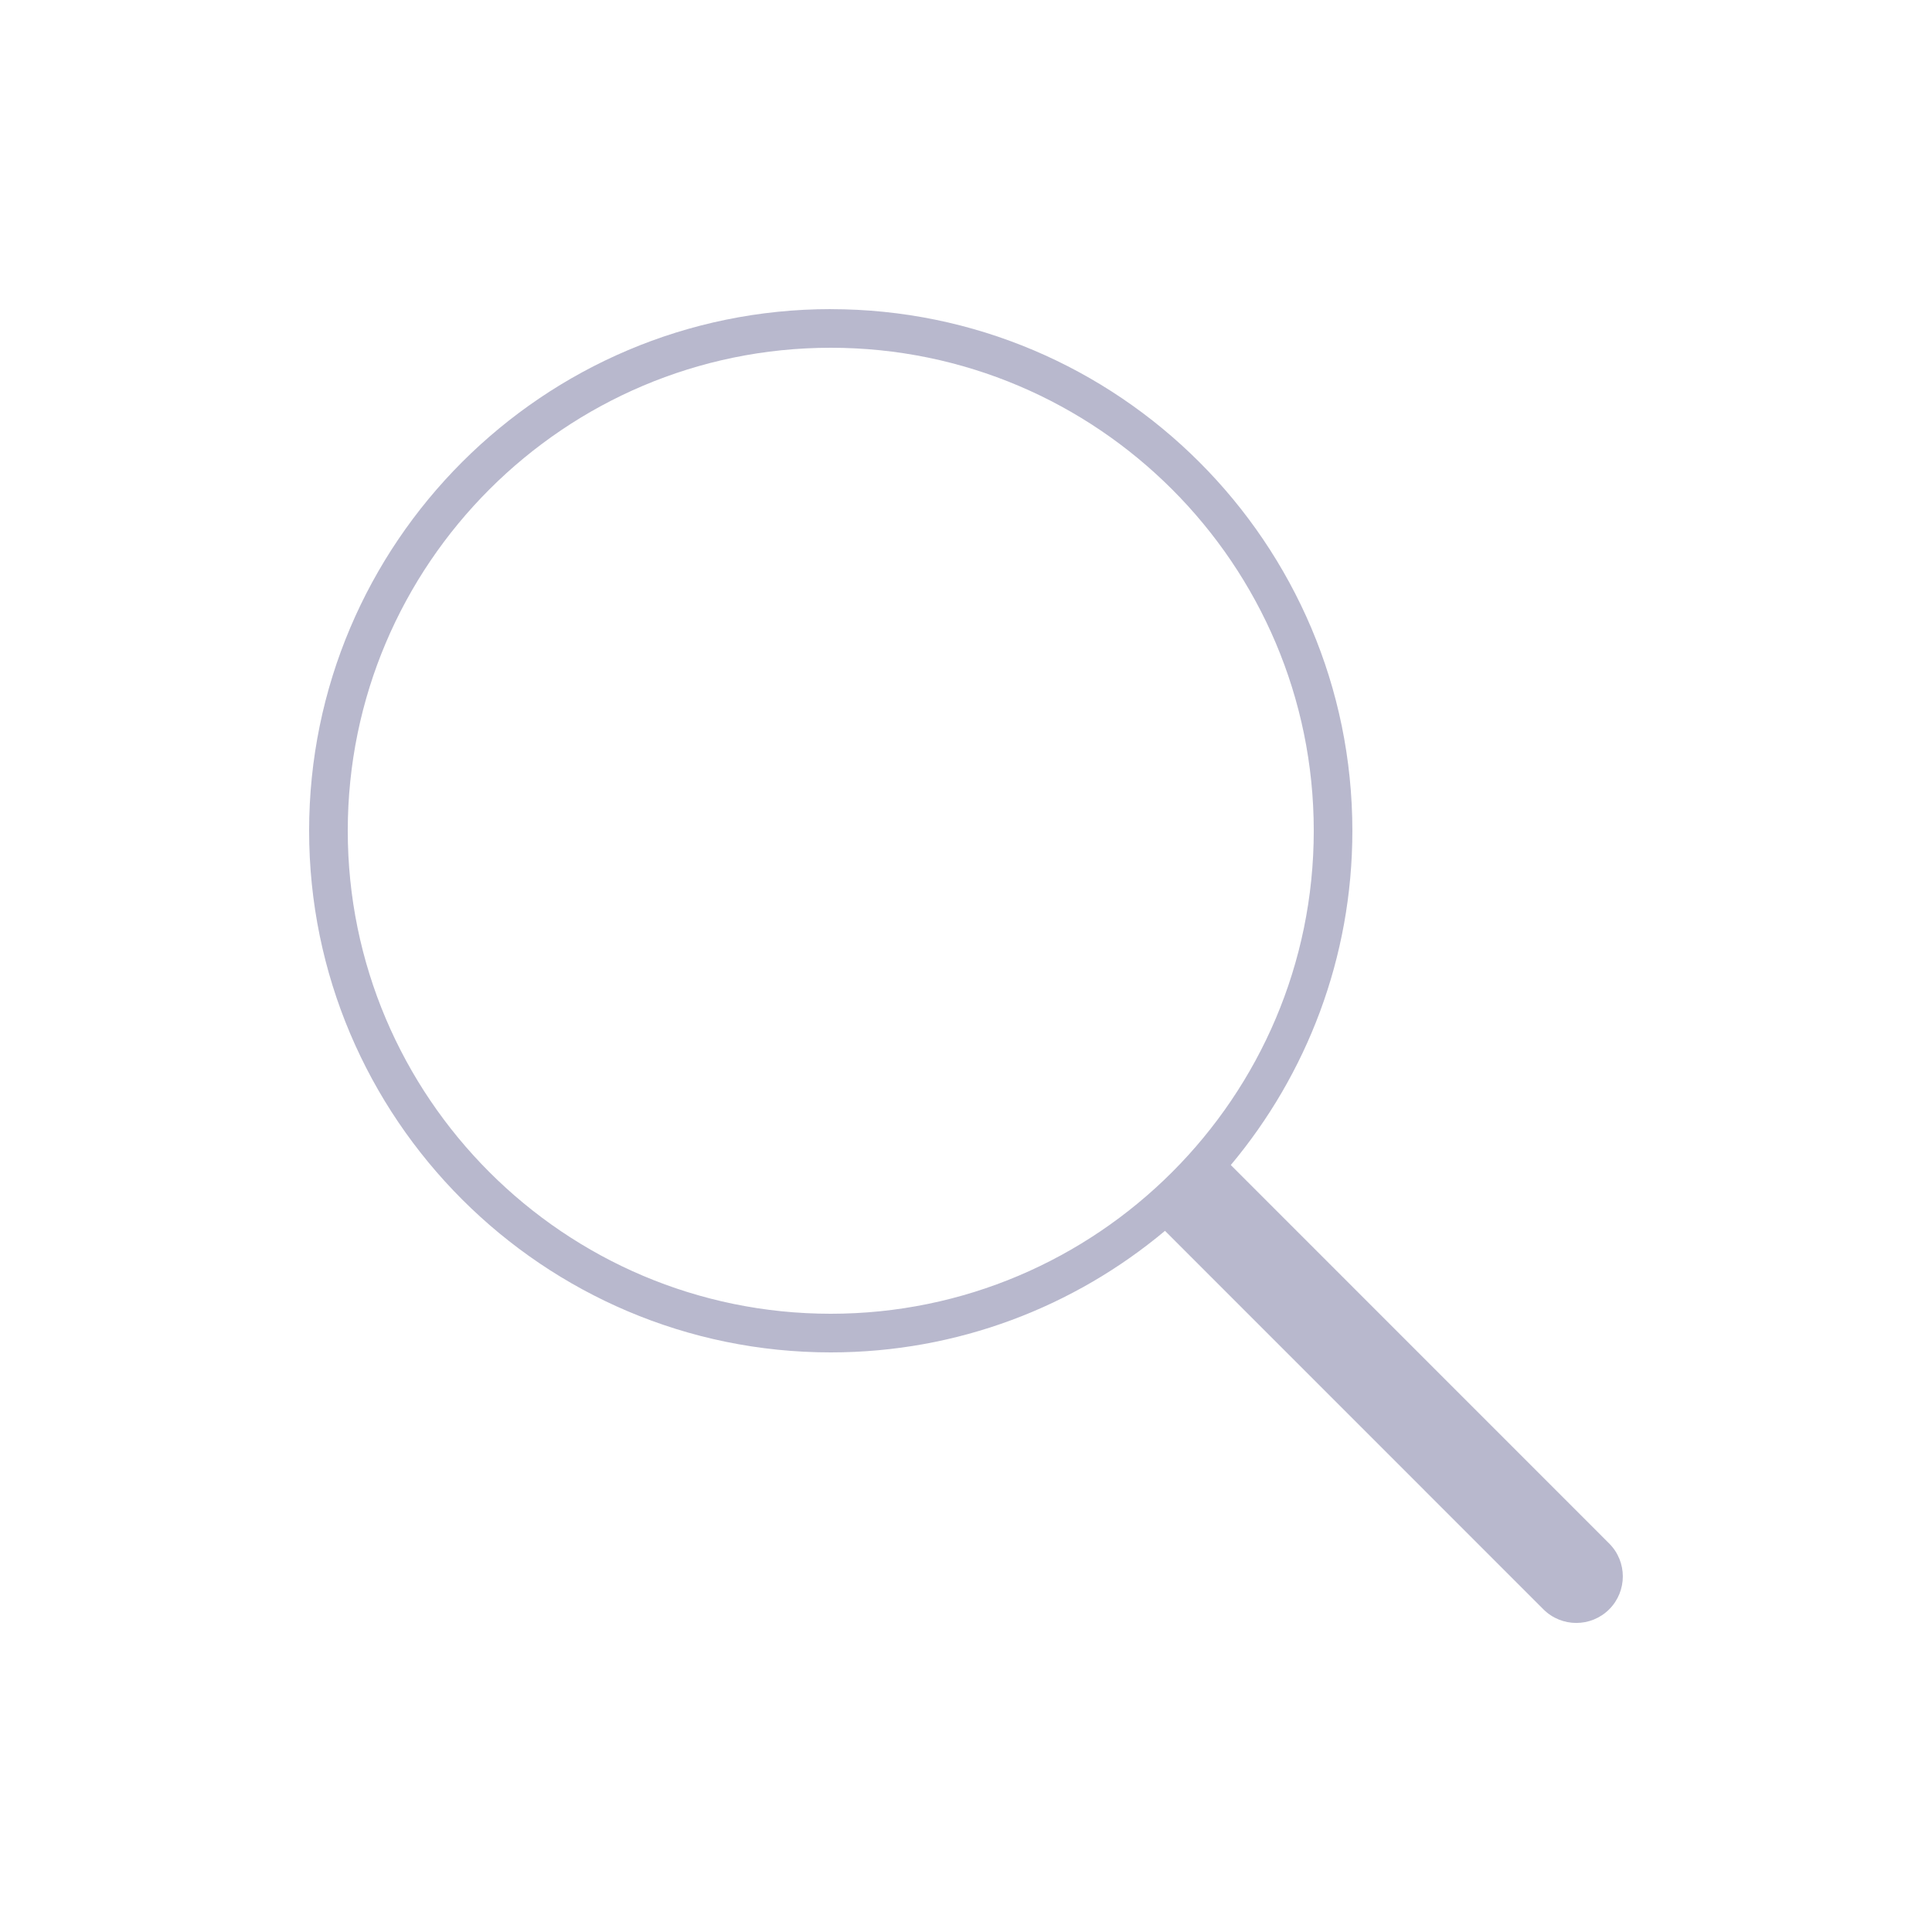 <svg xmlns="http://www.w3.org/2000/svg" xmlns:xlink="http://www.w3.org/1999/xlink" viewBox="0,0,256,256" width="25px" height="25px"><g fill="#b8b8cd" fill-rule="nonzero" stroke="none" stroke-width="1" stroke-linecap="butt" stroke-linejoin="miter" stroke-miterlimit="10" stroke-dasharray="" stroke-dashoffset="0" font-family="none" font-weight="none" font-size="none" text-anchor="none" style="mix-blend-mode: normal"><g transform="scale(5.12,5.12)"><path d="M21.5,8c-7.443,0 -13.5,6.057 -13.5,13.5c0,7.443 6.057,13.5 13.5,13.5c3.289,0 6.306,-1.184 8.65,-3.146c0.285,0.285 9.562,9.562 9.793,9.795c0.47,0.47 1.233,0.47 1.703,0c0.47,-0.47 0.47,-1.233 0,-1.703c-0.231,-0.232 -9.508,-9.51 -9.793,-9.795c1.962,-2.345 3.146,-5.361 3.146,-8.65c0,-7.443 -6.057,-13.5 -13.5,-13.5zM21.5,9c6.892,0 12.5,5.608 12.5,12.5c0,6.892 -5.608,12.5 -12.5,12.5c-6.892,0 -12.5,-5.608 -12.5,-12.5c0,-6.892 5.608,-12.5 12.5,-12.5z"></path></g></g></svg>